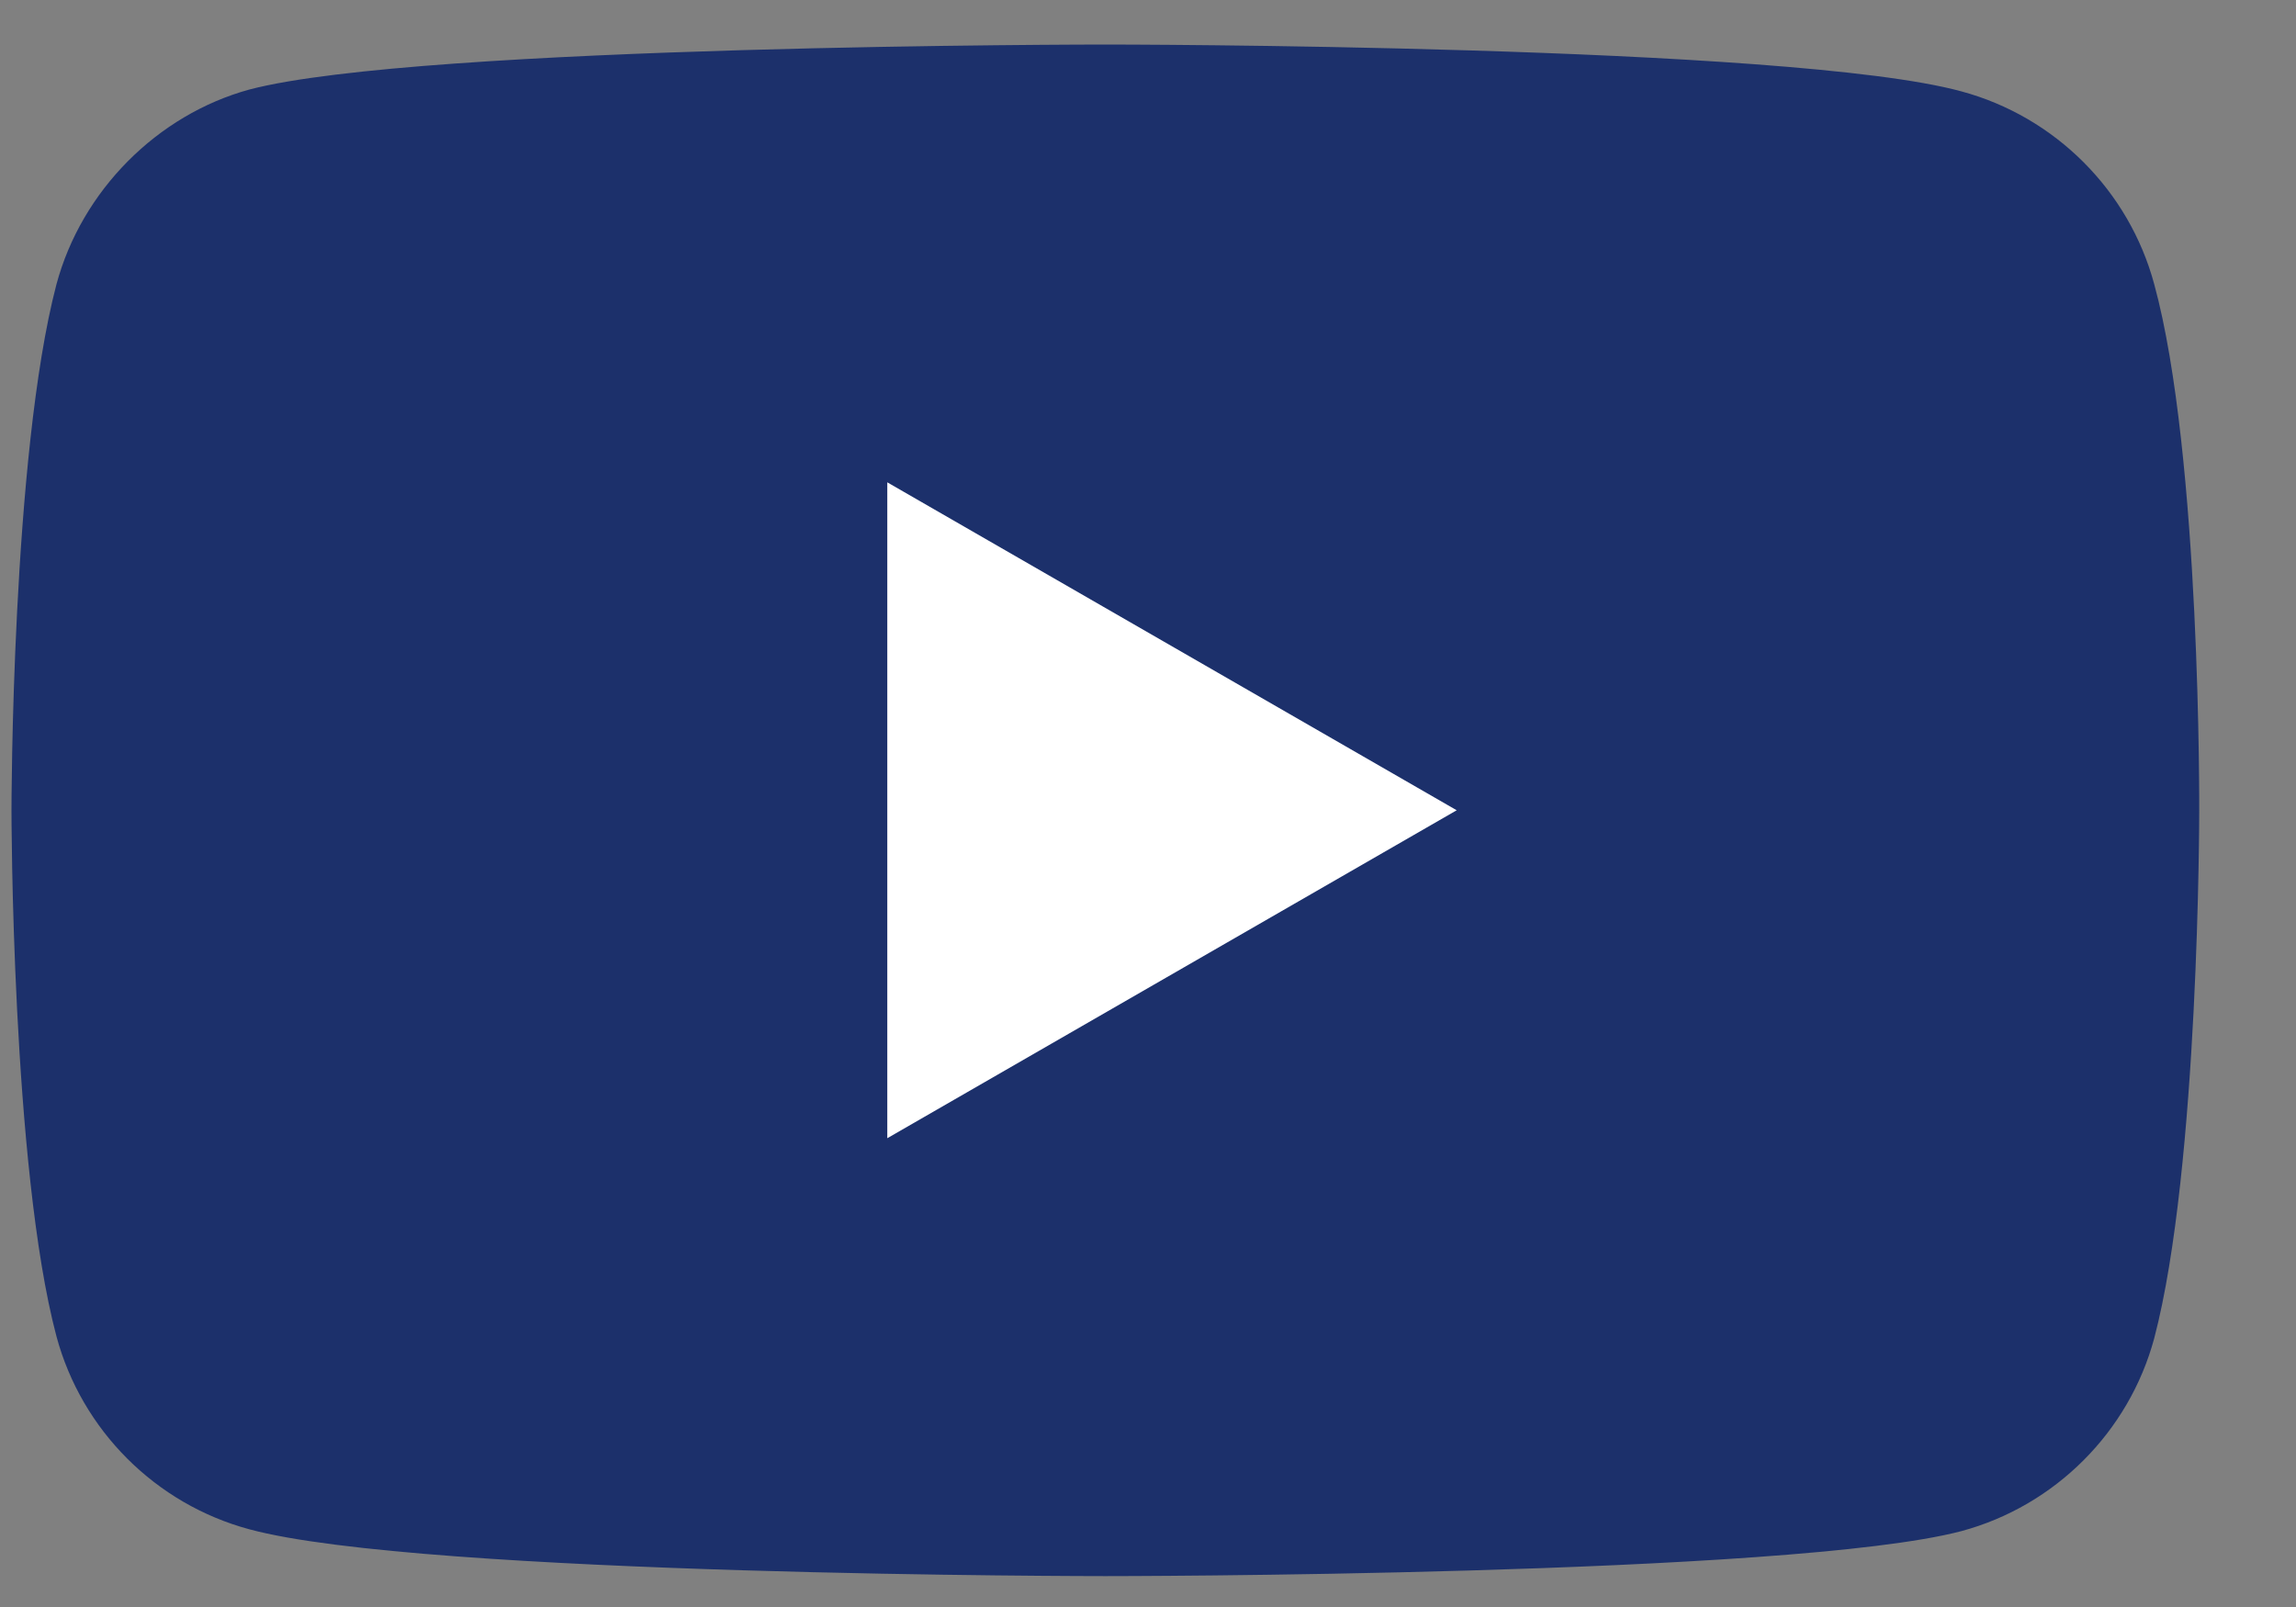 <svg width="20" height="14" viewBox="0 0 20 14" fill="none" xmlns="http://www.w3.org/2000/svg">
<rect x="0" y="0" width="20" height="14" fill="#808080" stroke="none"/>
<path d="M18.765 2.476C18.545 1.659 17.901 1.016 17.085 0.796C15.594 0.388 9.628 0.388 9.628 0.388C9.628 0.388 3.663 0.388 2.172 0.78C1.371 1 0.712 1.659 0.492 2.476C0.1 3.967 0.1 7.059 0.1 7.059C0.1 7.059 0.1 10.168 0.492 11.643C0.712 12.46 1.355 13.103 2.172 13.323C3.679 13.731 9.628 13.731 9.628 13.731C9.628 13.731 15.594 13.731 17.085 13.339C17.901 13.119 18.545 12.475 18.765 11.659C19.157 10.168 19.157 7.075 19.157 7.075C19.157 7.075 19.173 3.967 18.765 2.476Z" fill="#1C306B"/>
<path d="M7.729 9.916L12.689 7.059L7.729 4.202V9.916Z" fill="white"/>
</svg>

